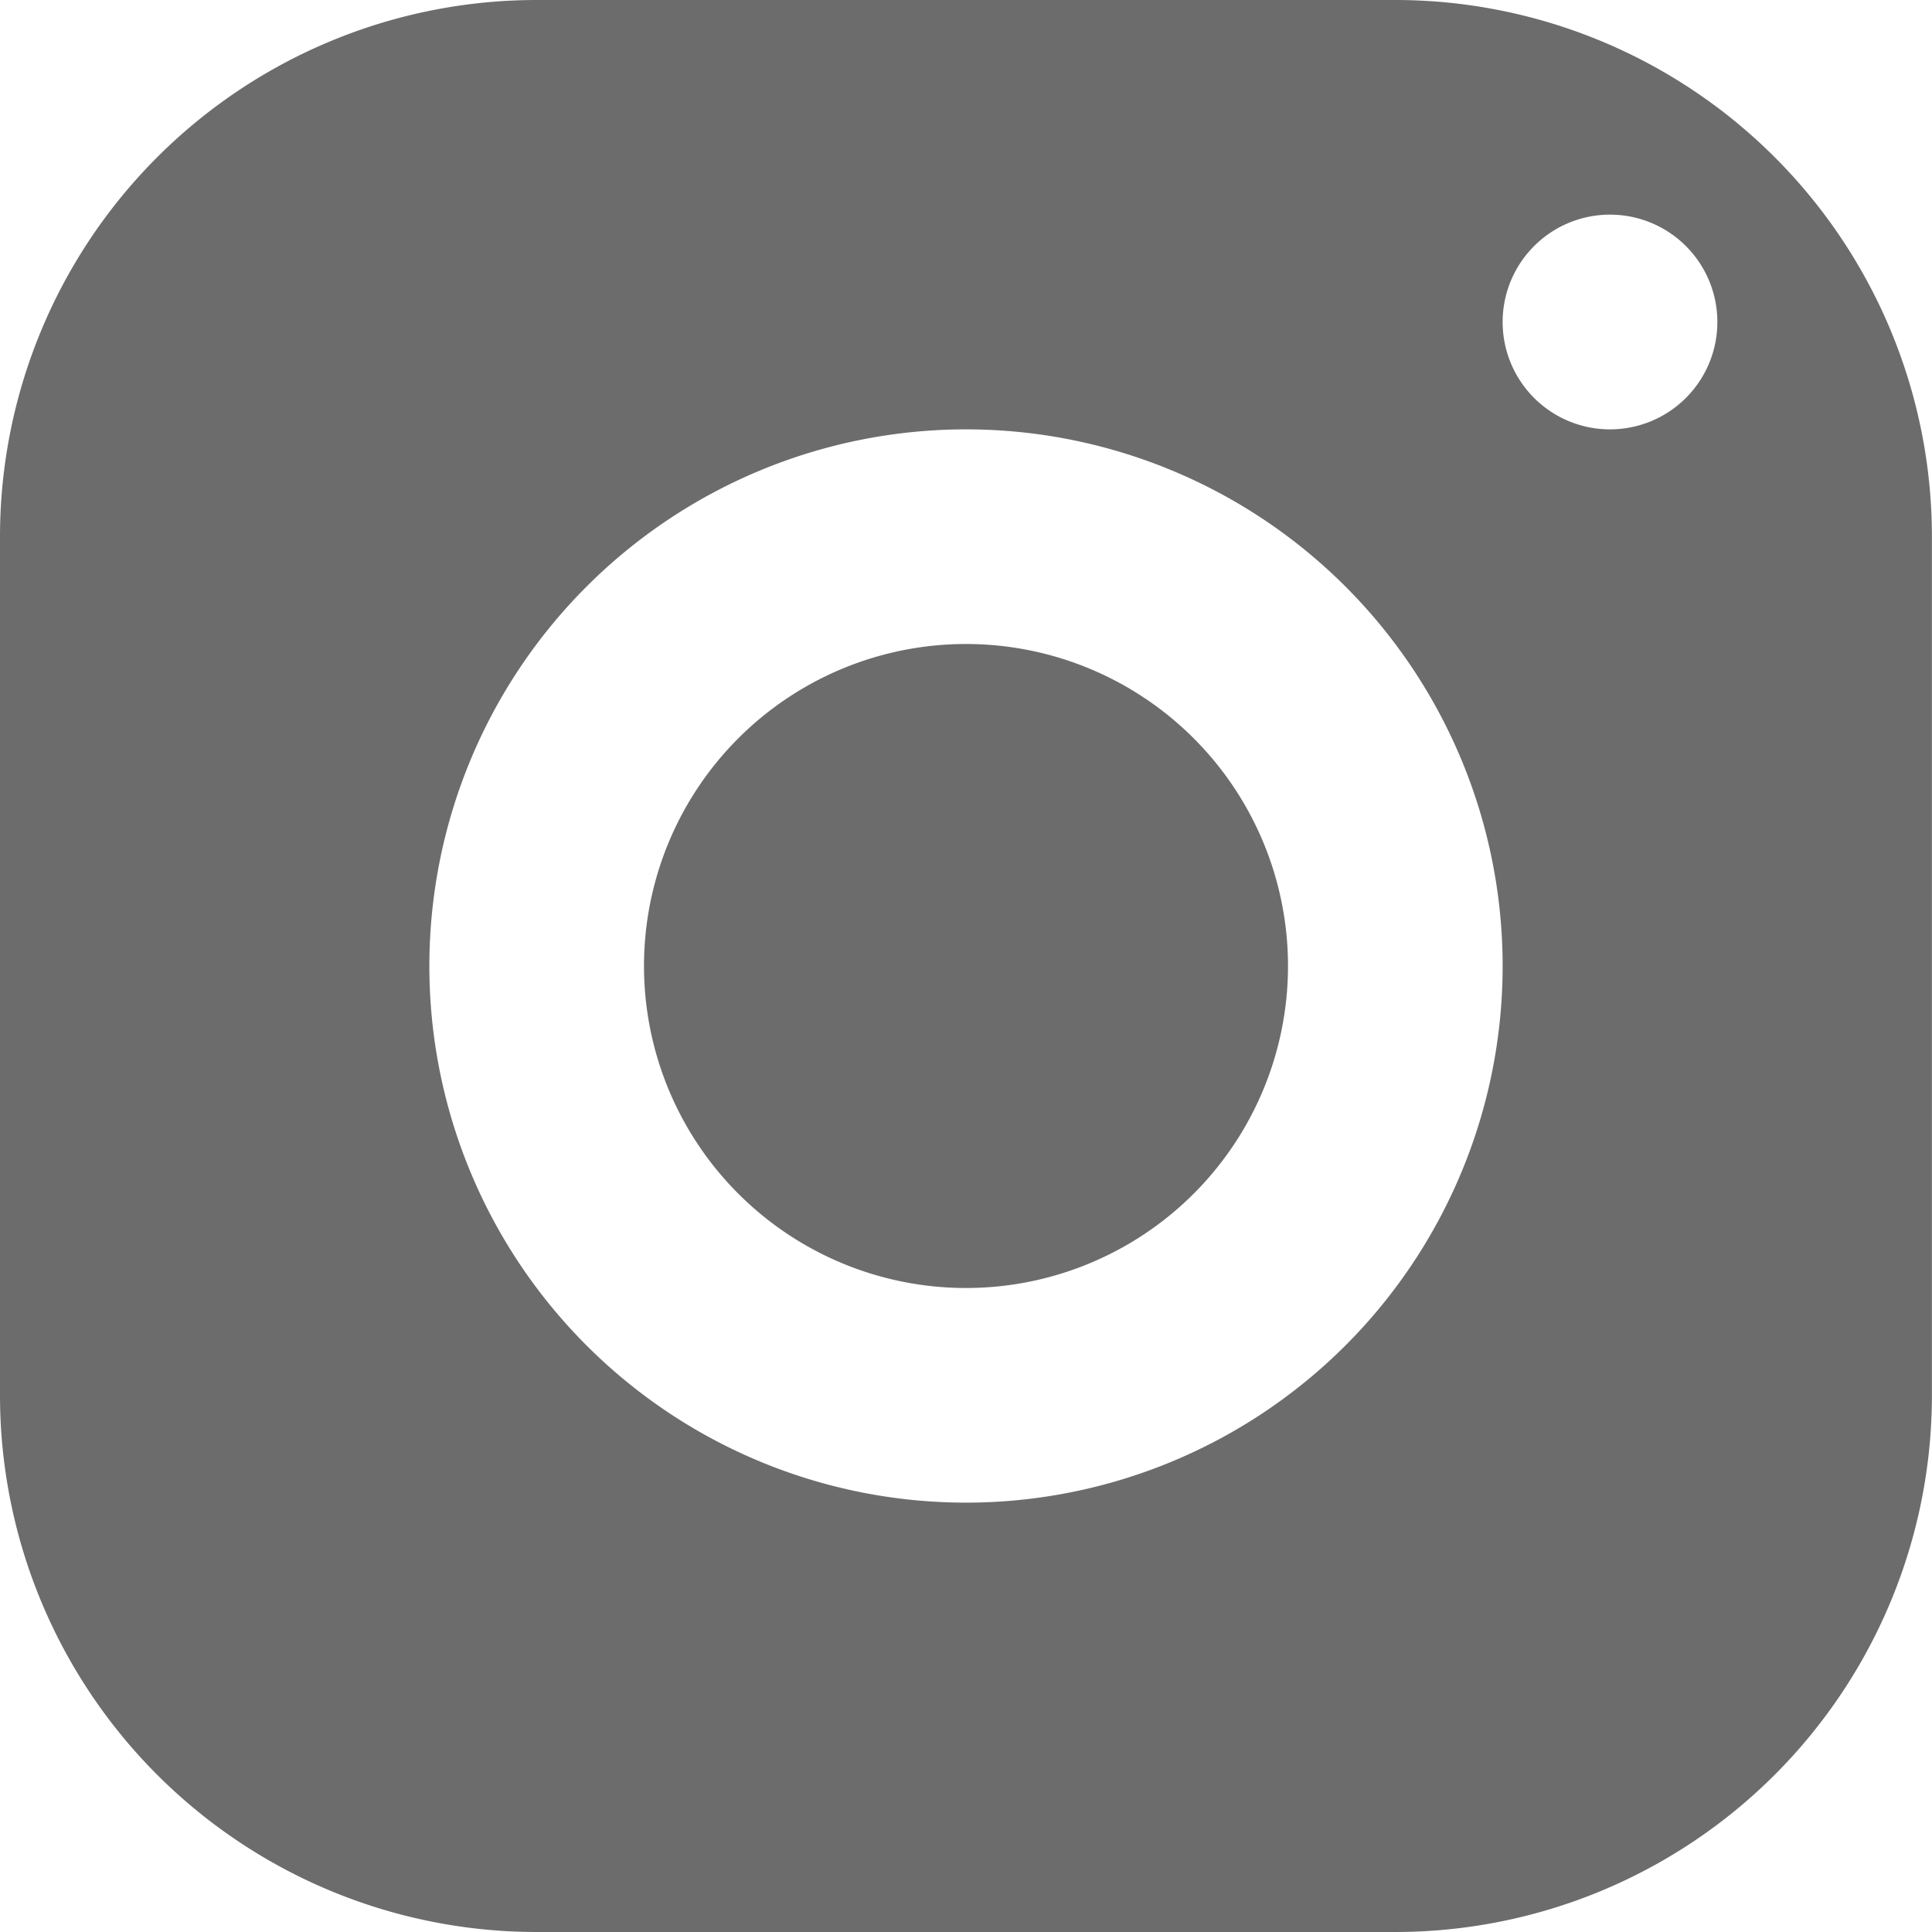 <svg xmlns="http://www.w3.org/2000/svg" width="21.72" height="21.72" viewBox="0 0 21.72 21.72">
  <path id="icons8-instagram" d="M9.033,3A6.034,6.034,0,0,0,3,9.033v9.653A6.034,6.034,0,0,0,9.033,24.72h9.653a6.034,6.034,0,0,0,6.033-6.033V9.033A6.034,6.034,0,0,0,18.687,3ZM21.1,5.413A1.207,1.207,0,1,1,19.893,6.62,1.207,1.207,0,0,1,21.1,5.413ZM13.86,7.827A6.033,6.033,0,1,1,7.827,13.86,6.034,6.034,0,0,1,13.86,7.827Zm0,2.413a3.62,3.62,0,1,0,3.62,3.62,3.62,3.62,0,0,0-3.62-3.62Z" transform="translate(-3 -3)" fill="#6c6c6c"/>
</svg>
